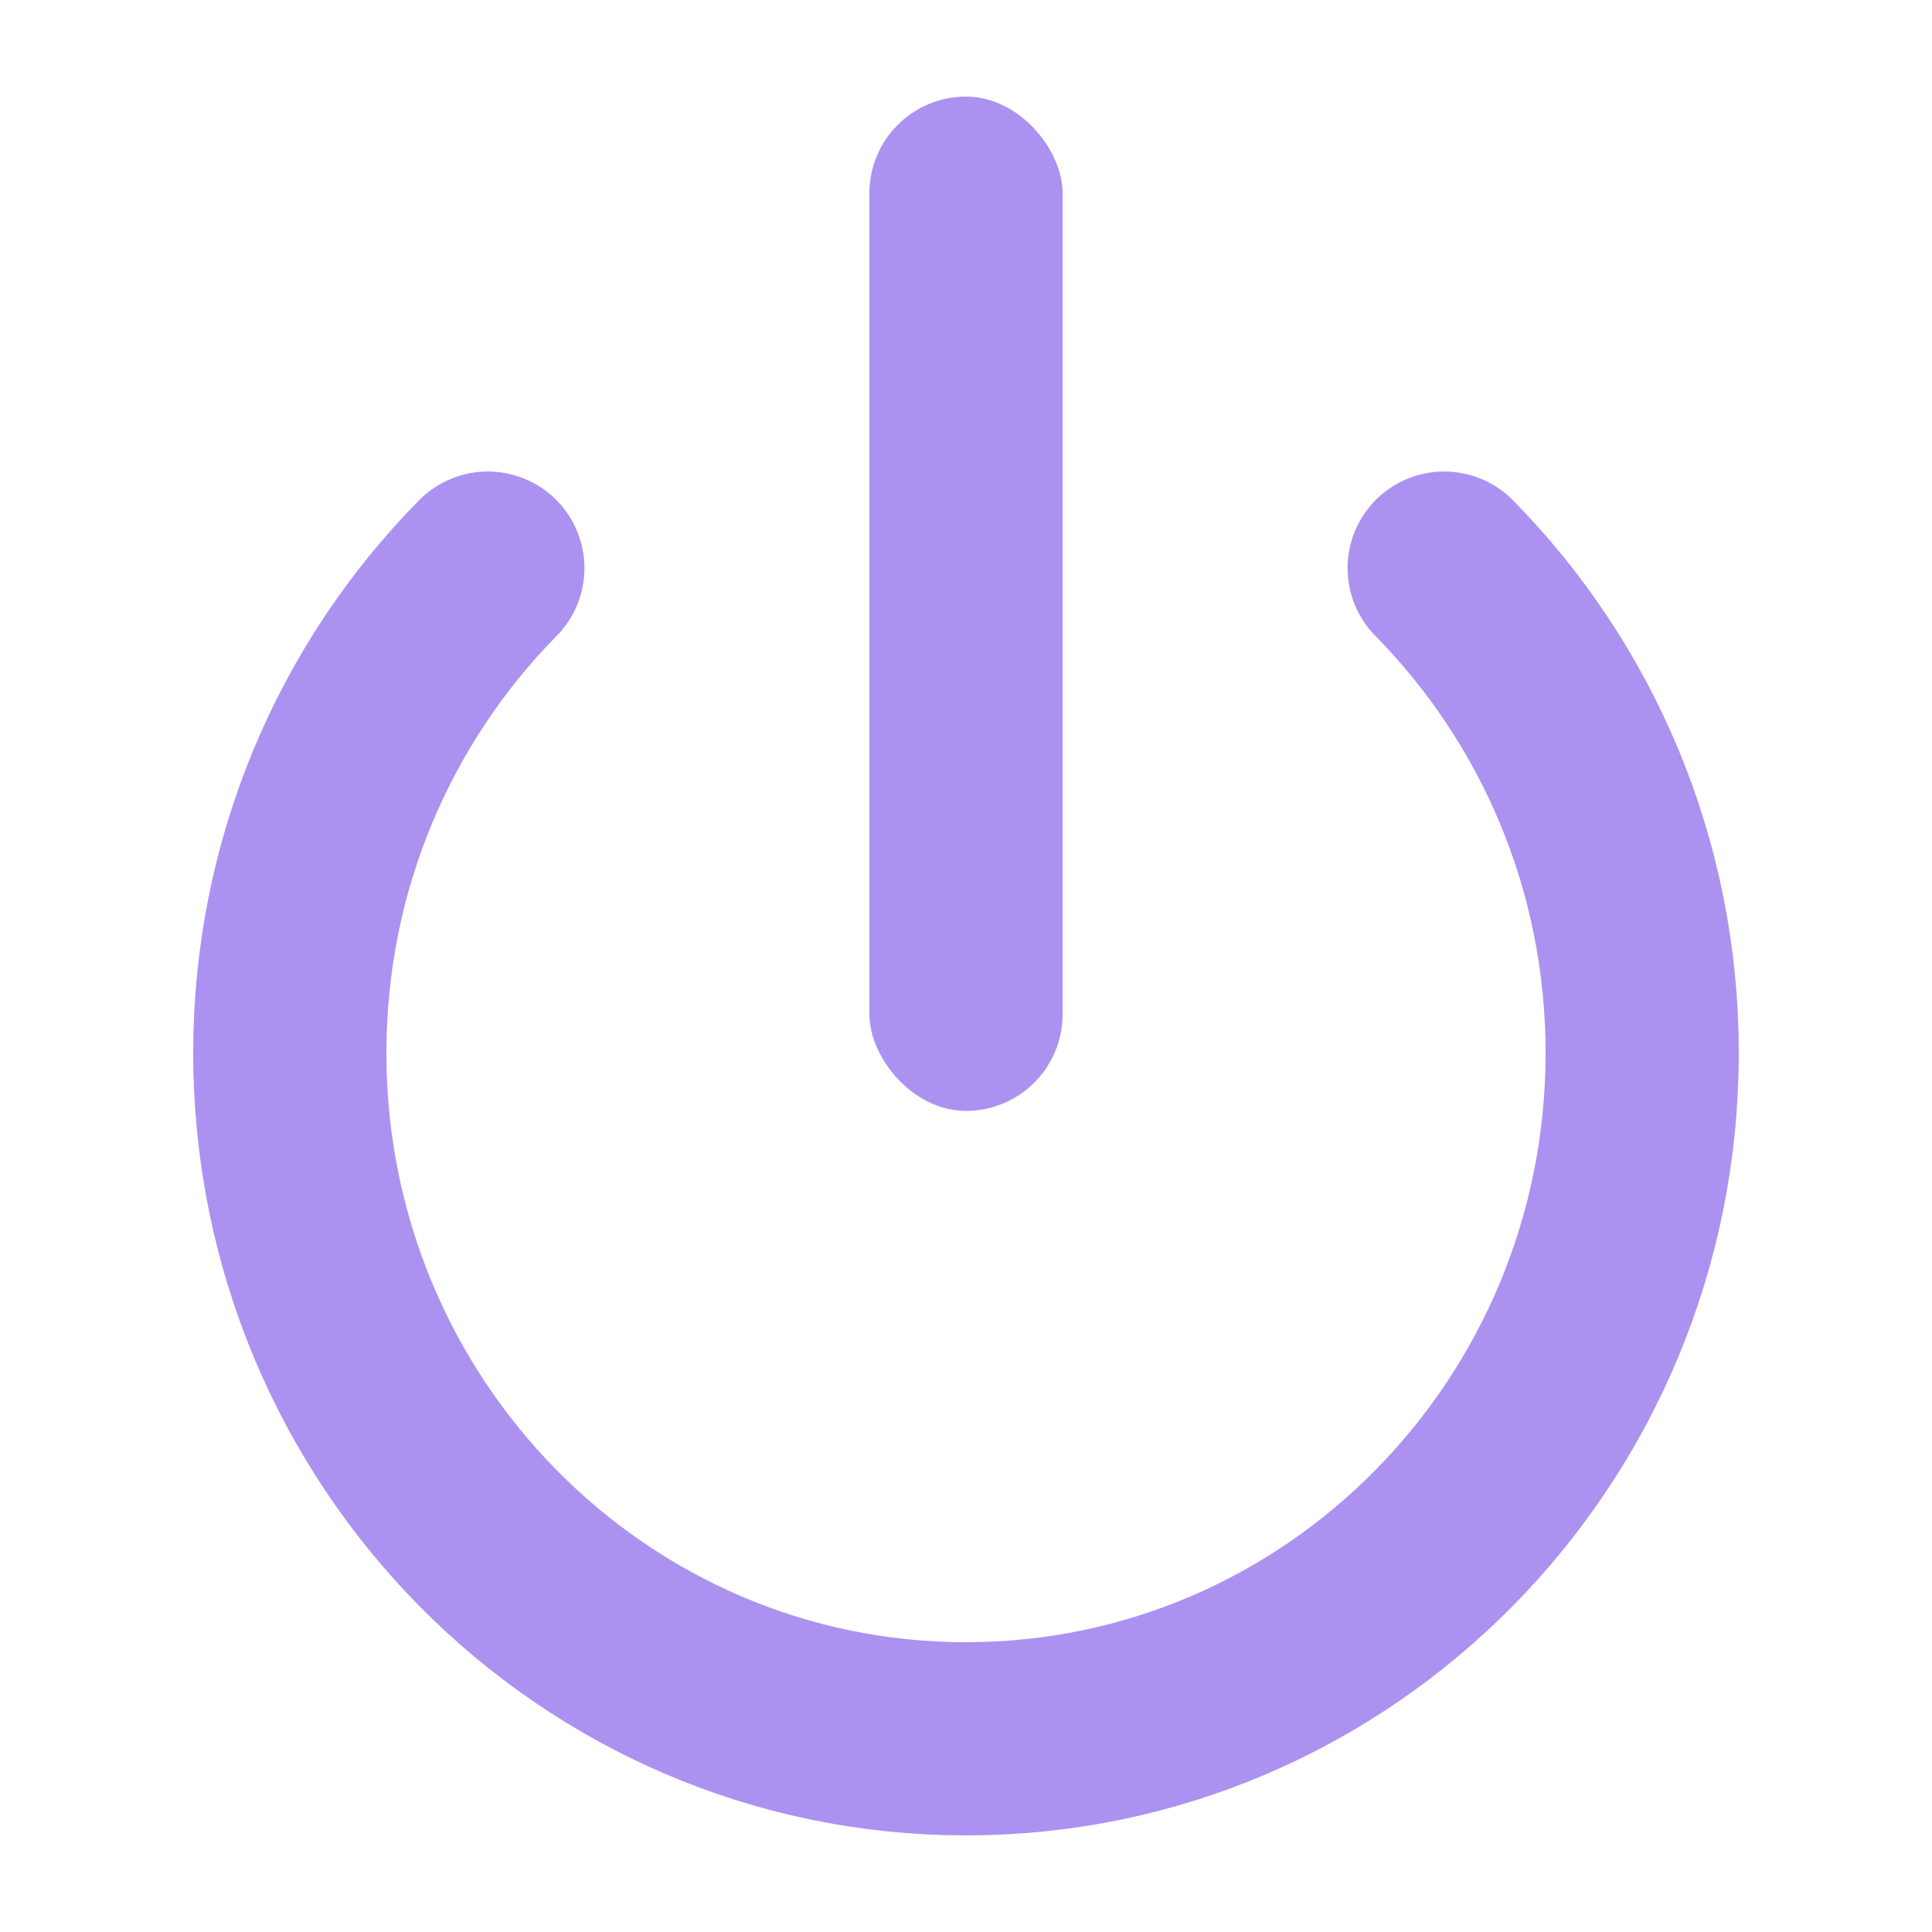 <svg xmlns="http://www.w3.org/2000/svg" width="20" height="20" viewBox="0 0 20 20">
  <g fill="none" fill-rule="evenodd">
    <path stroke="#AB92F0" stroke-linecap="round" stroke-width="2" d="M5.05,5.881 C3.784,7.166 3,8.94 3,10.901 C3,14.822 6.134,18 10,18 C13.866,18 17,14.822 17,10.901 C17,8.94 16.216,7.166 14.95,5.881"/>
    <rect width="2" height="10.5" x="9" y="1" fill="#AB92F0" rx="1"/>
  </g>
</svg>
